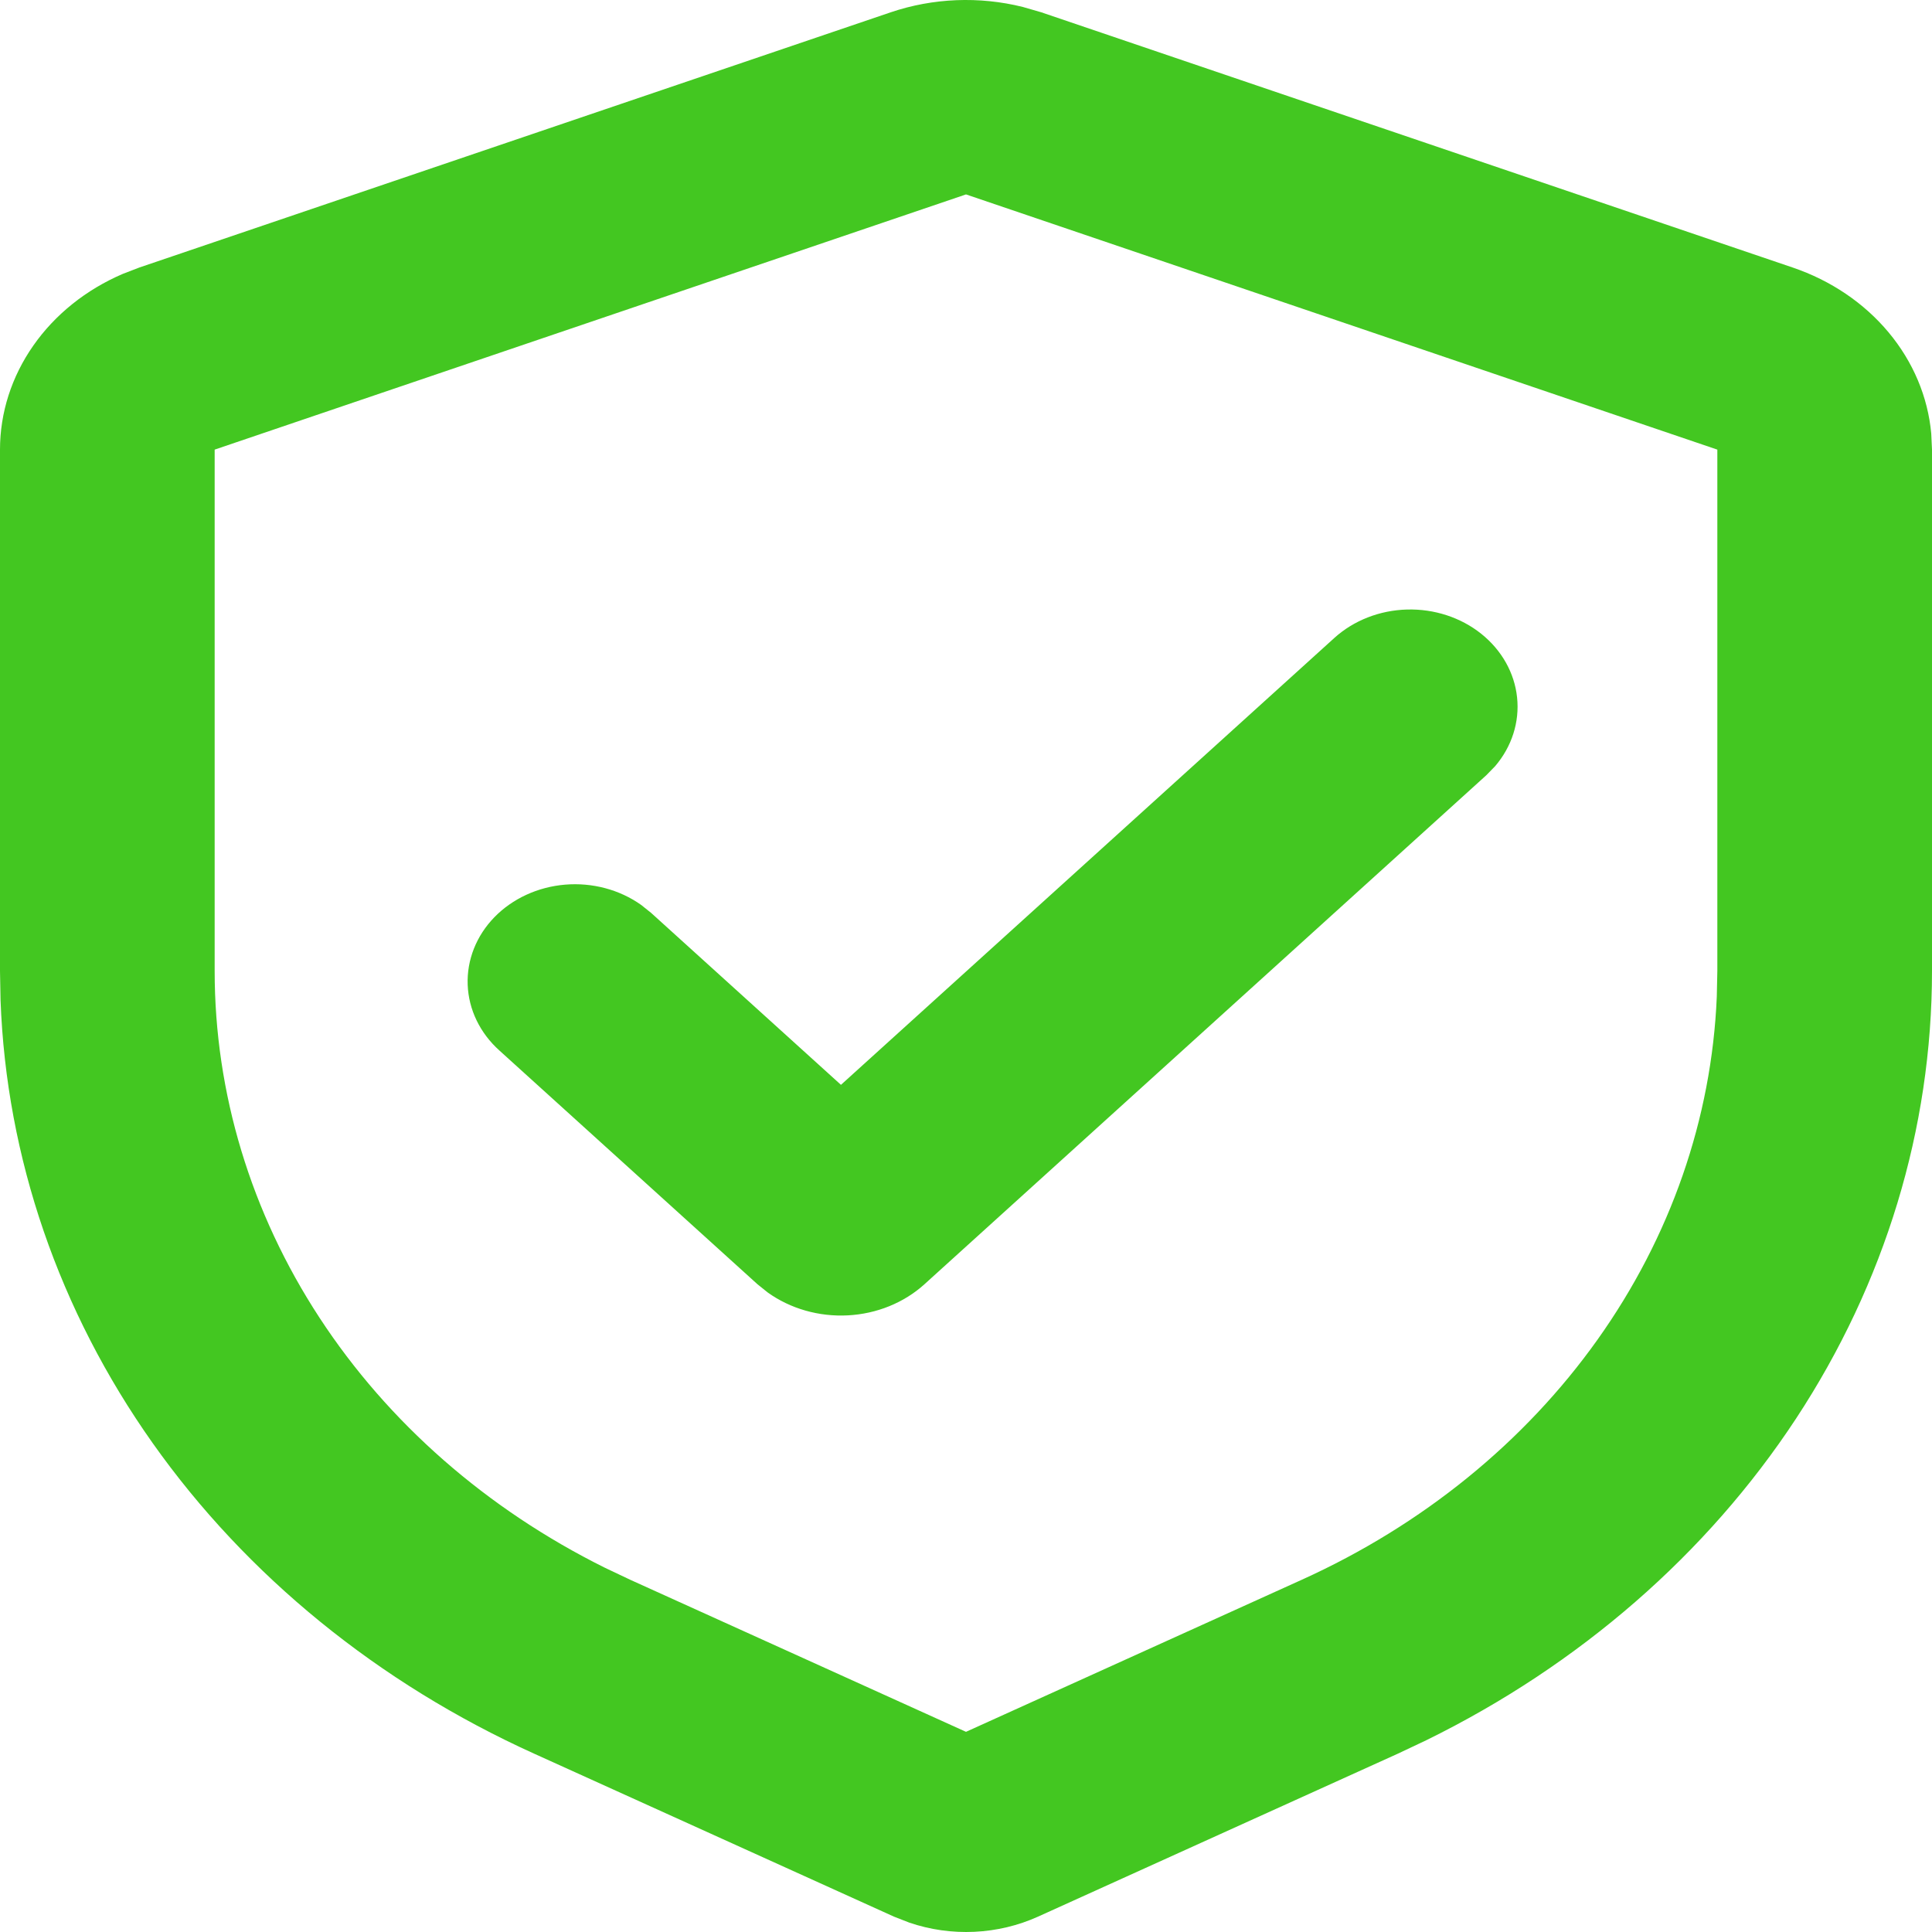 <svg width="100" height="100" viewBox="0 0 100 100" fill="none" xmlns="http://www.w3.org/2000/svg">
<path d="M46.1 0.638C48.292 -0.105 50.688 -0.202 52.944 0.361L53.9 0.638L92.789 13.847C94.761 14.517 96.482 15.68 97.752 17.202C99.022 18.724 99.788 20.541 99.961 22.442L100 23.272V50.259C100 58.413 97.569 66.415 92.965 73.422C88.36 80.429 81.752 86.179 73.839 90.067L72.361 90.766L53.728 99.205C52.702 99.669 51.581 99.936 50.436 99.99C49.291 100.044 48.146 99.883 47.072 99.517L46.272 99.205L27.639 90.766C19.587 87.12 12.771 81.571 7.911 74.707C3.051 67.843 0.328 59.918 0.028 51.768L0 50.259V23.272C3.23058e-05 21.366 0.598 19.498 1.724 17.888C2.85 16.277 4.458 14.989 6.361 14.174L7.211 13.847L46.1 0.638ZM50 10.063L11.111 23.272V50.259C11.111 56.574 12.986 62.773 16.539 68.207C20.091 73.641 25.192 78.109 31.306 81.145L32.611 81.764L50 89.639L67.389 81.764C73.626 78.94 78.91 74.648 82.688 69.339C86.466 64.03 88.598 57.899 88.861 51.587L88.889 50.259V23.272L50 10.063ZM69.072 33.014C70.072 32.112 71.413 31.588 72.824 31.549C74.235 31.51 75.609 31.958 76.668 32.804C77.727 33.65 78.391 34.828 78.524 36.101C78.658 37.374 78.252 38.645 77.389 39.656L76.928 40.129L47.85 66.472C46.791 67.431 45.38 68.005 43.884 68.083C42.389 68.162 40.914 67.741 39.739 66.9L39.206 66.472L25.85 54.375C24.843 53.471 24.255 52.254 24.207 50.971C24.159 49.688 24.654 48.436 25.591 47.473C26.529 46.51 27.837 45.908 29.248 45.789C30.659 45.671 32.067 46.046 33.183 46.837L33.706 47.255L43.528 56.151L69.072 33.014Z" fill="#43C721"/>
</svg>
